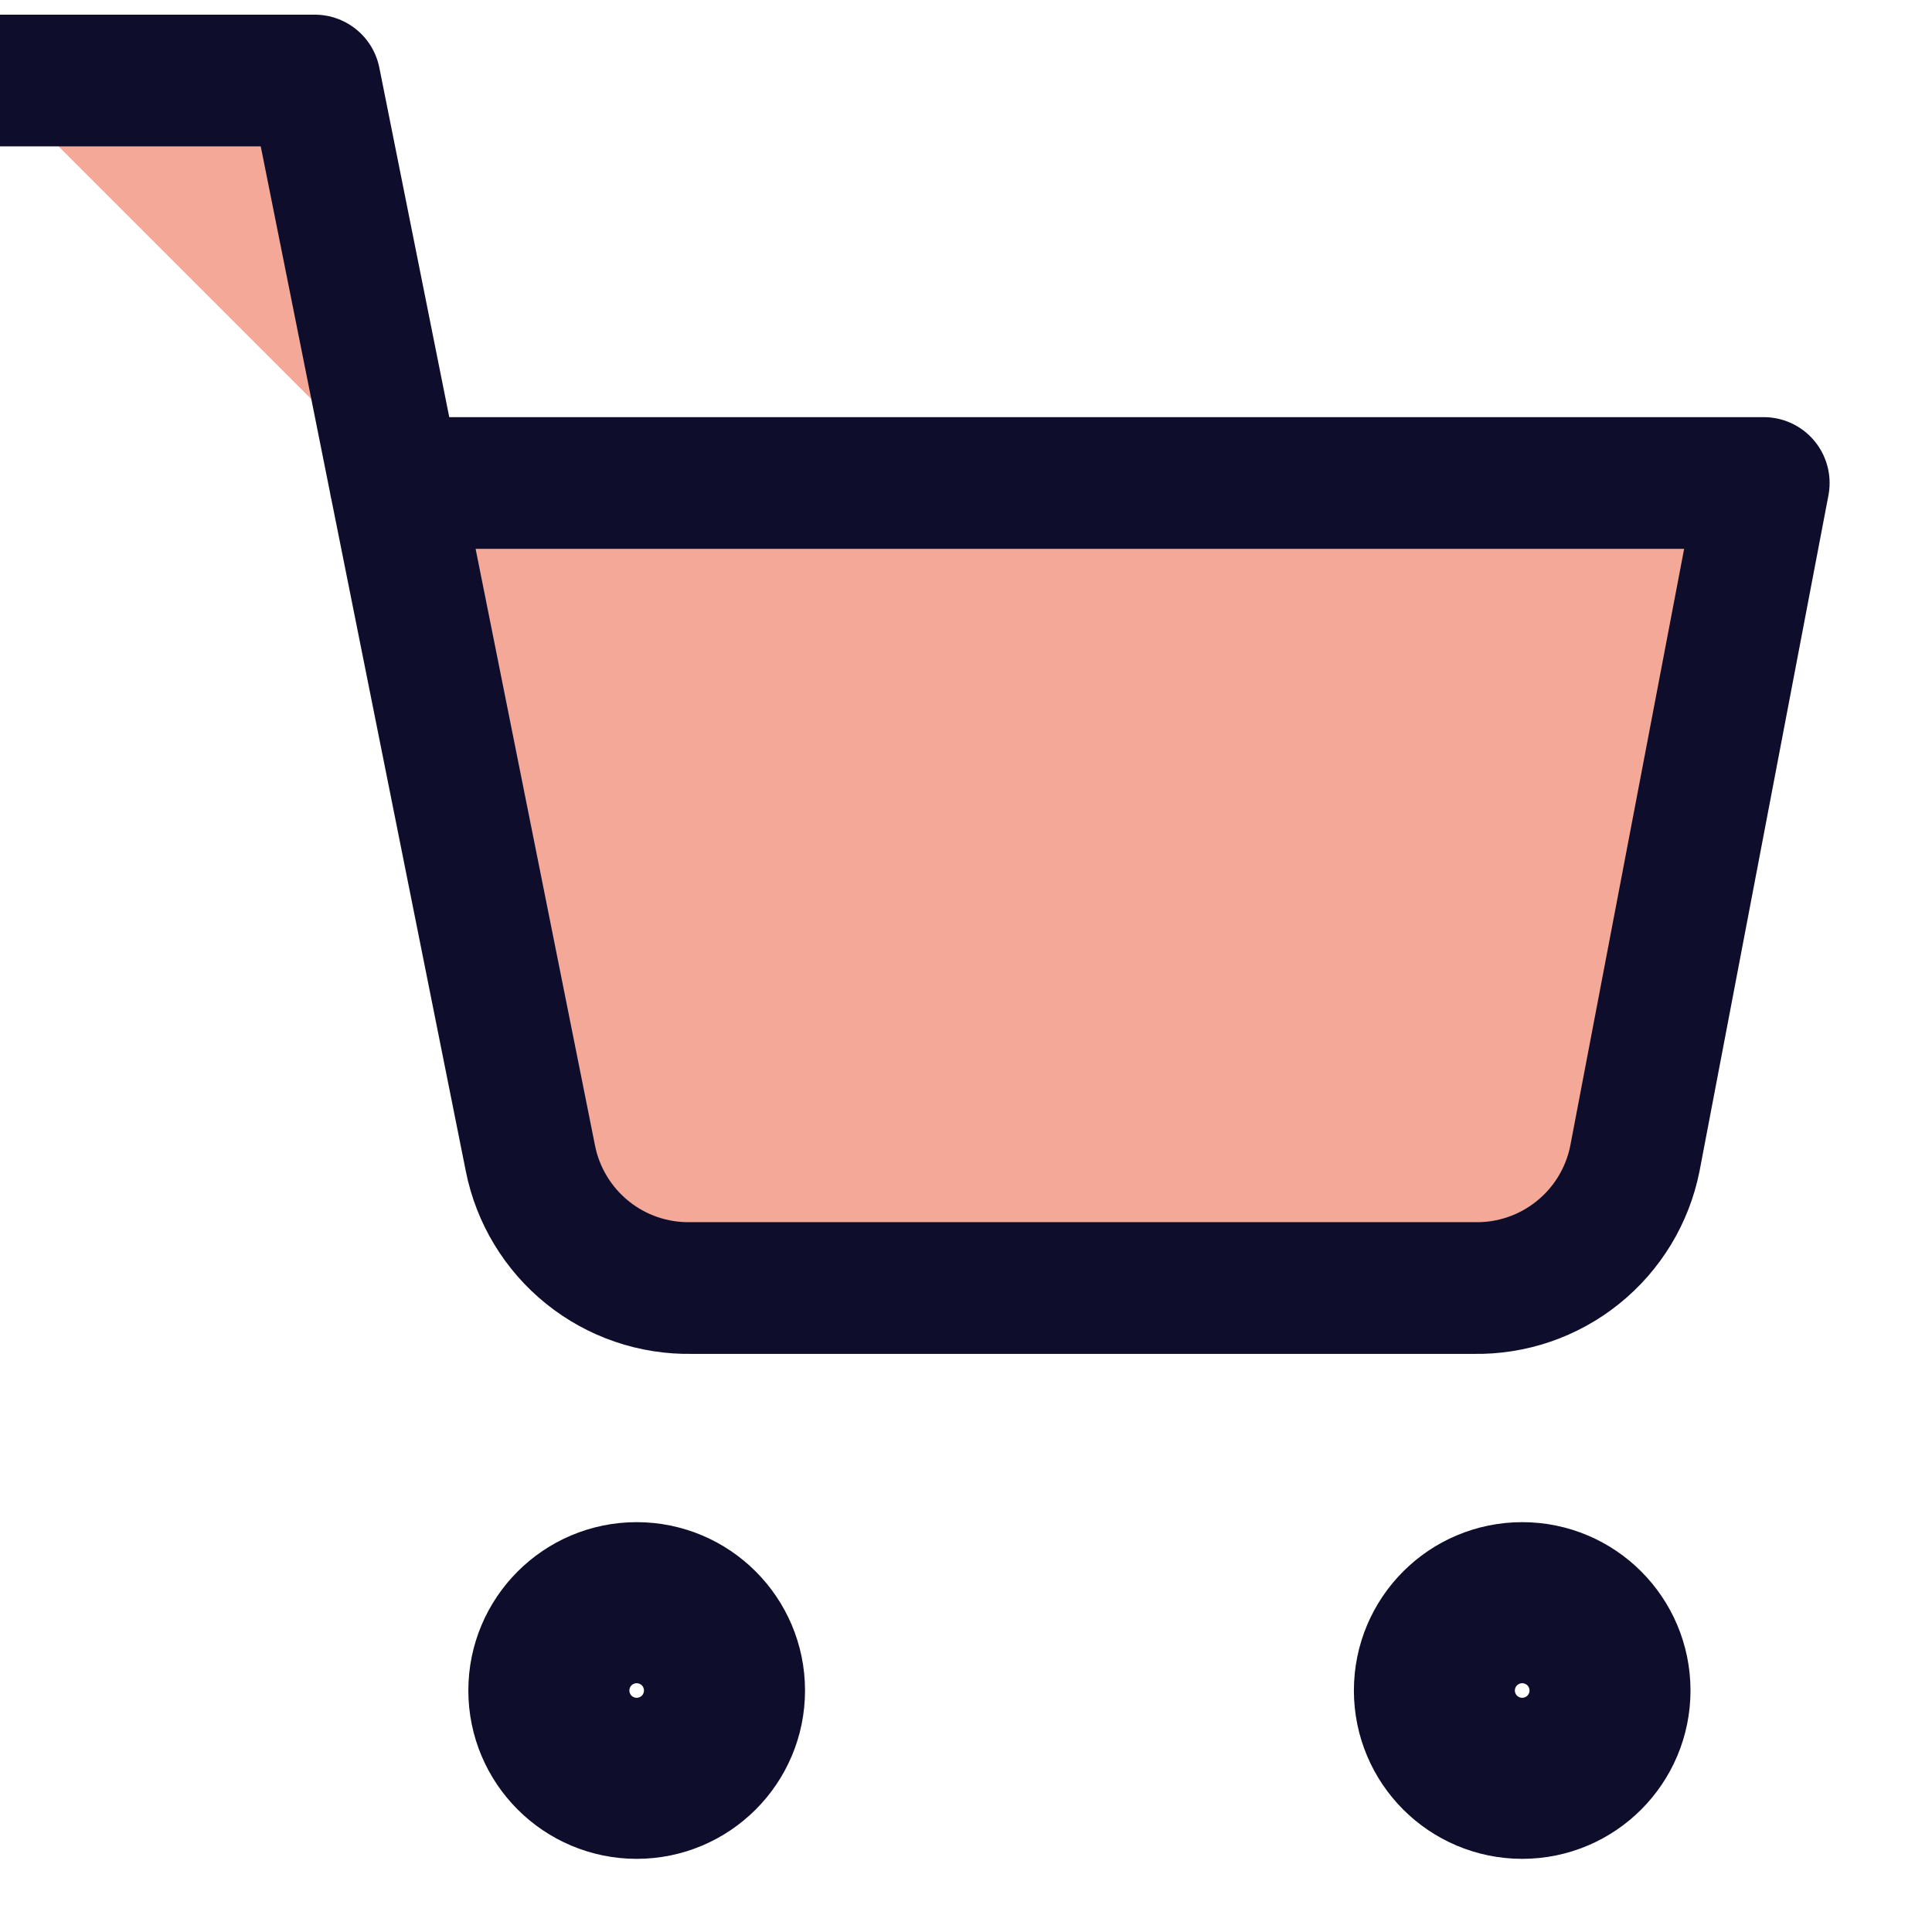 <svg width="22" height="22" viewBox="0 0 22 22" fill="none" xmlns="http://www.w3.org/2000/svg">
<g clip-path="url(#clip0)">
<path d="M7.25 20.167C7.756 20.167 8.167 19.756 8.167 19.25C8.167 18.744 7.756 18.333 7.25 18.333C6.744 18.333 6.333 18.744 6.333 19.25C6.333 19.756 6.744 20.167 7.25 20.167Z" stroke="#0E0E2C" stroke-width="2" stroke-linecap="round" stroke-linejoin="round"/>
<path d="M17.334 20.167C17.84 20.167 18.25 19.756 18.25 19.25C18.25 18.744 17.84 18.333 17.334 18.333C16.827 18.333 16.417 18.744 16.417 19.25C16.417 19.756 16.827 20.167 17.334 20.167Z" stroke="#0E0E2C" stroke-width="2" stroke-linecap="round" stroke-linejoin="round"/>
<path d="M-0.083 0.917H3.584L6.04 13.191C6.124 13.613 6.354 13.992 6.689 14.262C7.024 14.532 7.443 14.675 7.874 14.667H16.784C17.214 14.675 17.633 14.532 17.968 14.262C18.304 13.992 18.533 13.613 18.617 13.191L20.084 5.5H4.5" fill="#EB5433" fill-opacity="0.5"/>
<path d="M-0.083 0.917H3.584L6.04 13.191C6.124 13.613 6.354 13.992 6.689 14.262C7.024 14.532 7.443 14.675 7.874 14.667H16.784C17.214 14.675 17.633 14.532 17.968 14.262C18.304 13.992 18.533 13.613 18.617 13.191L20.084 5.5H4.5" stroke="#0E0E2C" stroke-width="1.5" stroke-linecap="round" stroke-linejoin="round"/>
</g>
<defs>
<clipPath id="clip0">
<rect width="22" height="22" fill="white"/>
</clipPath>
</defs>
</svg>
